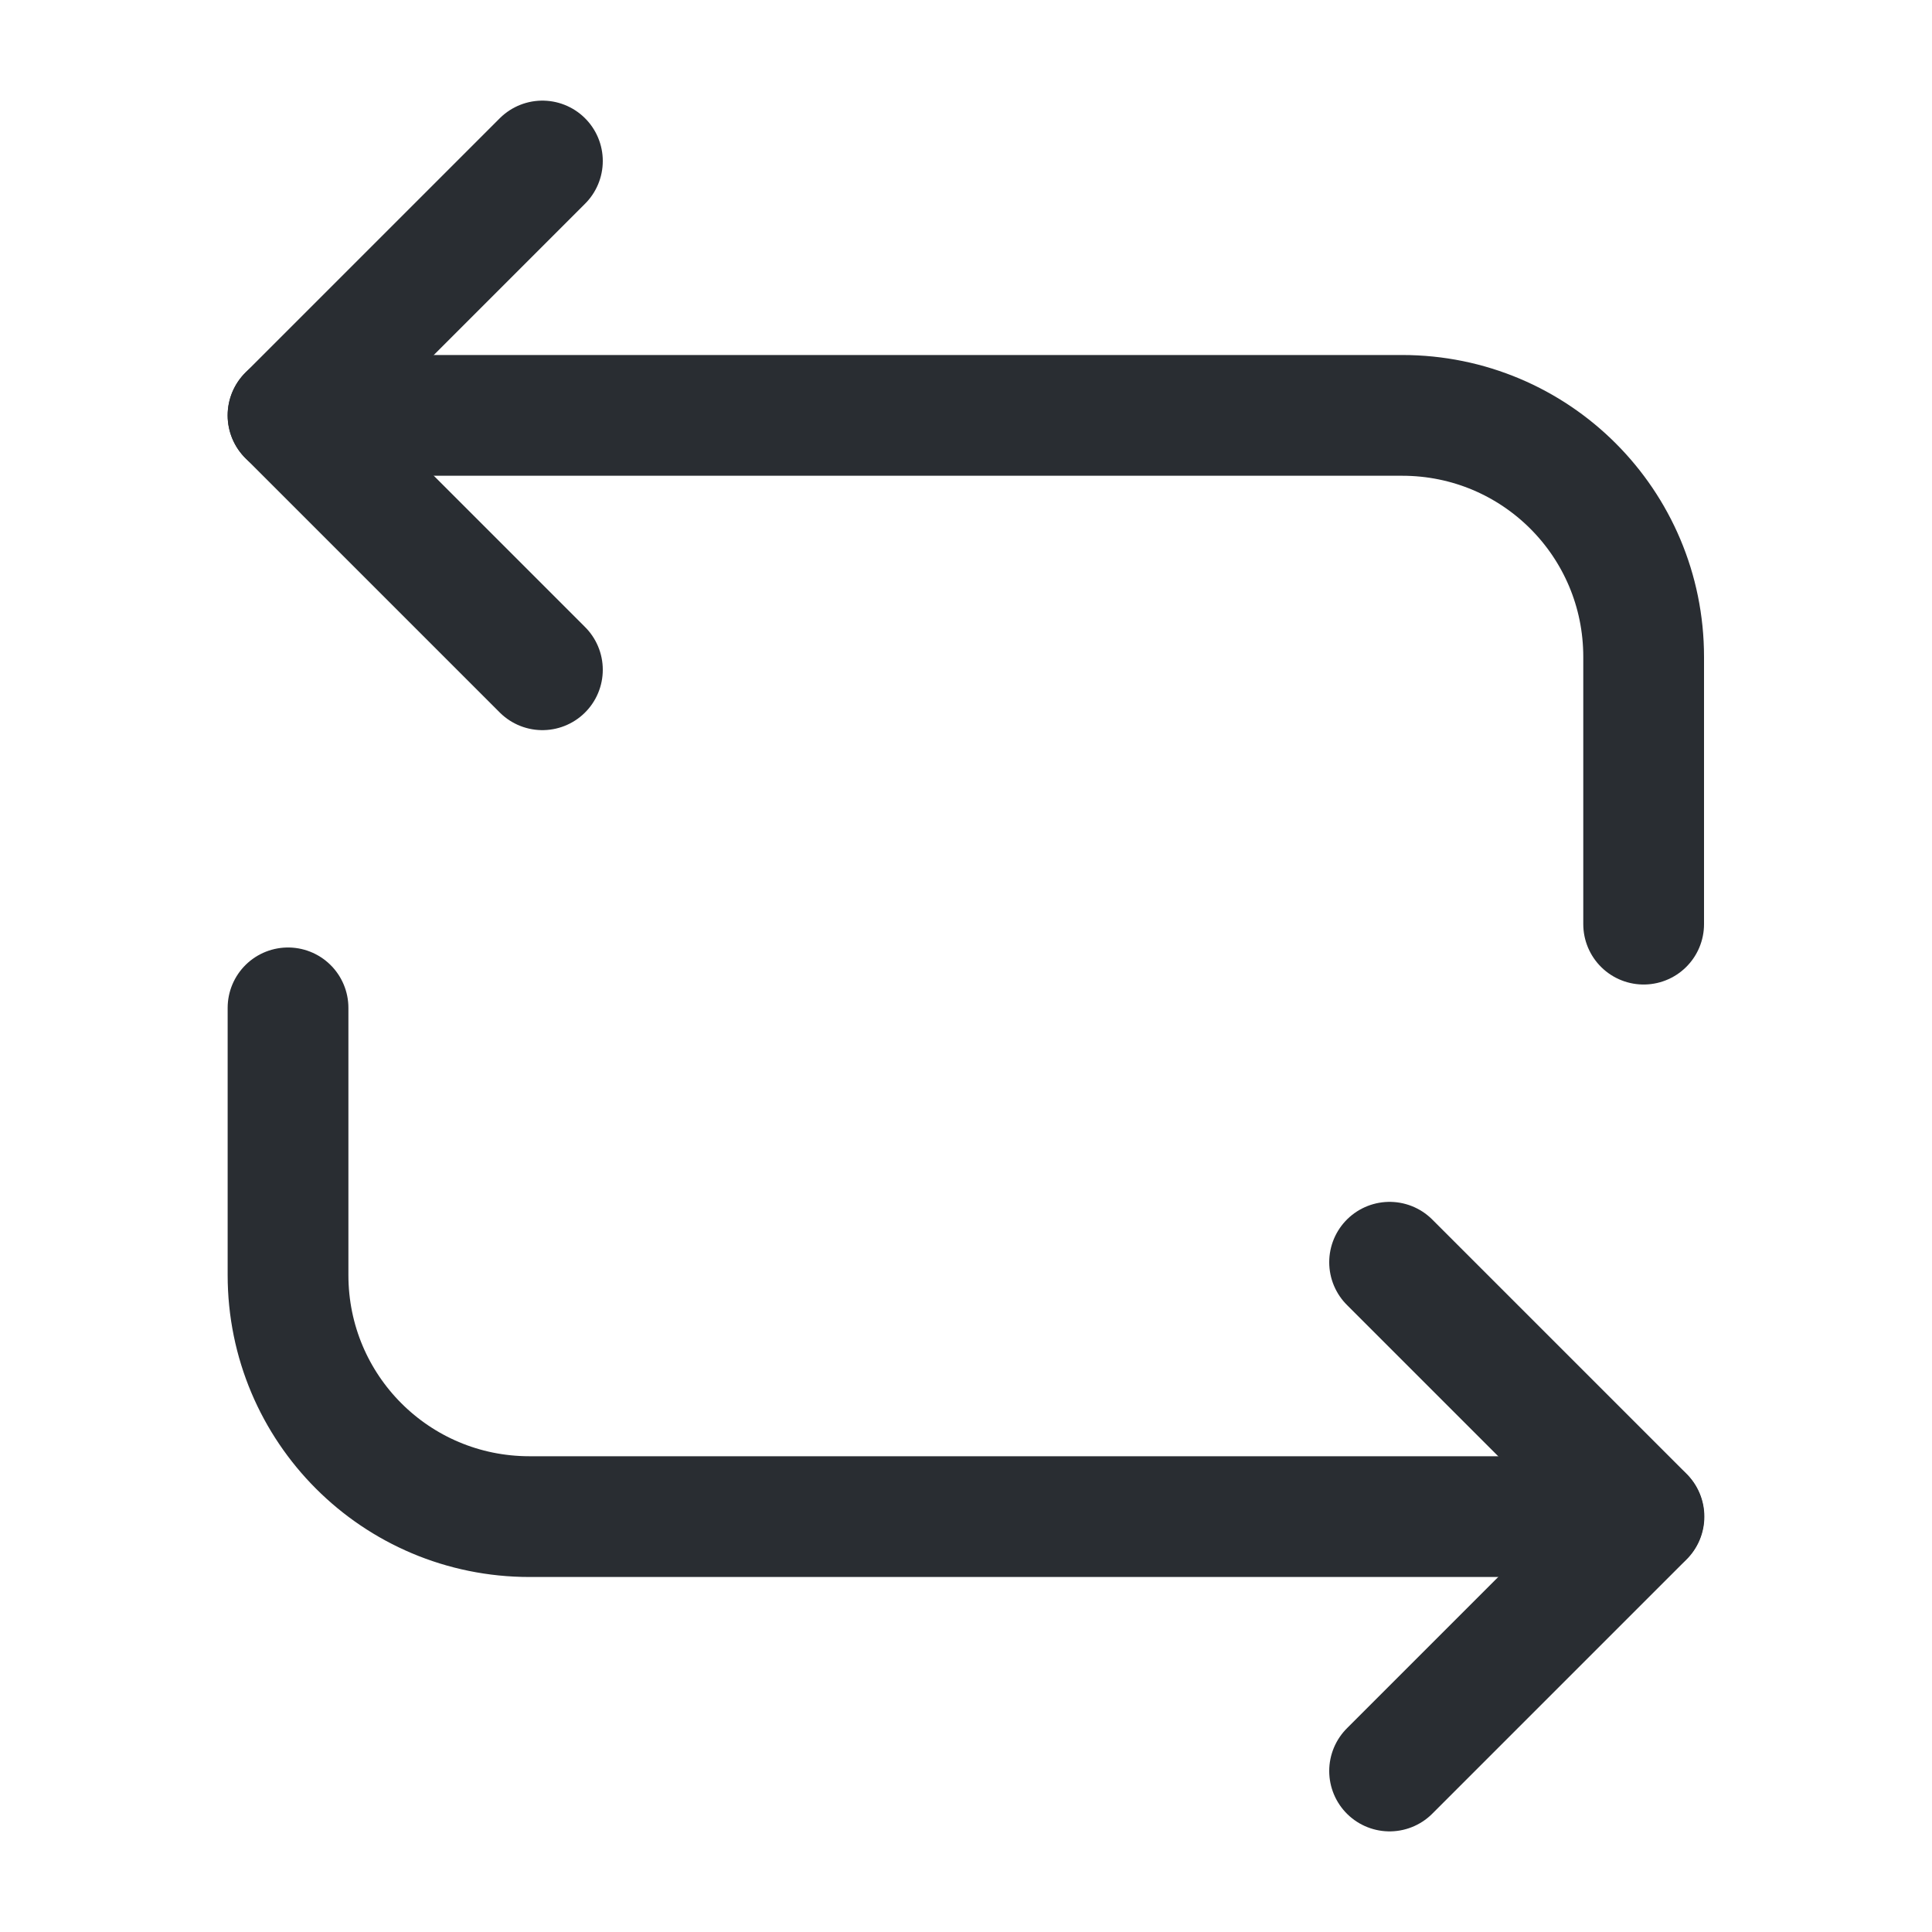 <svg width="24" height="24" viewBox="0 0 24 24" fill="none" xmlns="http://www.w3.org/2000/svg">
  <g class="set-svg-stroke">
    <path d="M3.578 5.16H17.418C19.078 5.16 20.418 6.5 20.418 8.16V11.48" stroke="#292D32"
          stroke-width="1.5" stroke-miterlimit="10" stroke-linecap="round" stroke-linejoin="round"/>
    <path d="M6.738 2L3.578 5.16L6.738 8.32" stroke="#292D32" stroke-width="1.5" stroke-miterlimit="10"
          stroke-linecap="round" stroke-linejoin="round"/>
  </g>
  <path d="M20.418 18.84H6.578C4.918 18.84 3.578 17.5 3.578 15.839V12.52" stroke="#292D32"
        stroke-width="1.5" stroke-miterlimit="10" stroke-linecap="round" stroke-linejoin="round"/>
  <path d="M17.262 22L20.422 18.84L17.262 15.68" stroke="#292D32" stroke-width="1.5" stroke-miterlimit="10"
        stroke-linecap="round" stroke-linejoin="round"/>
</svg>
